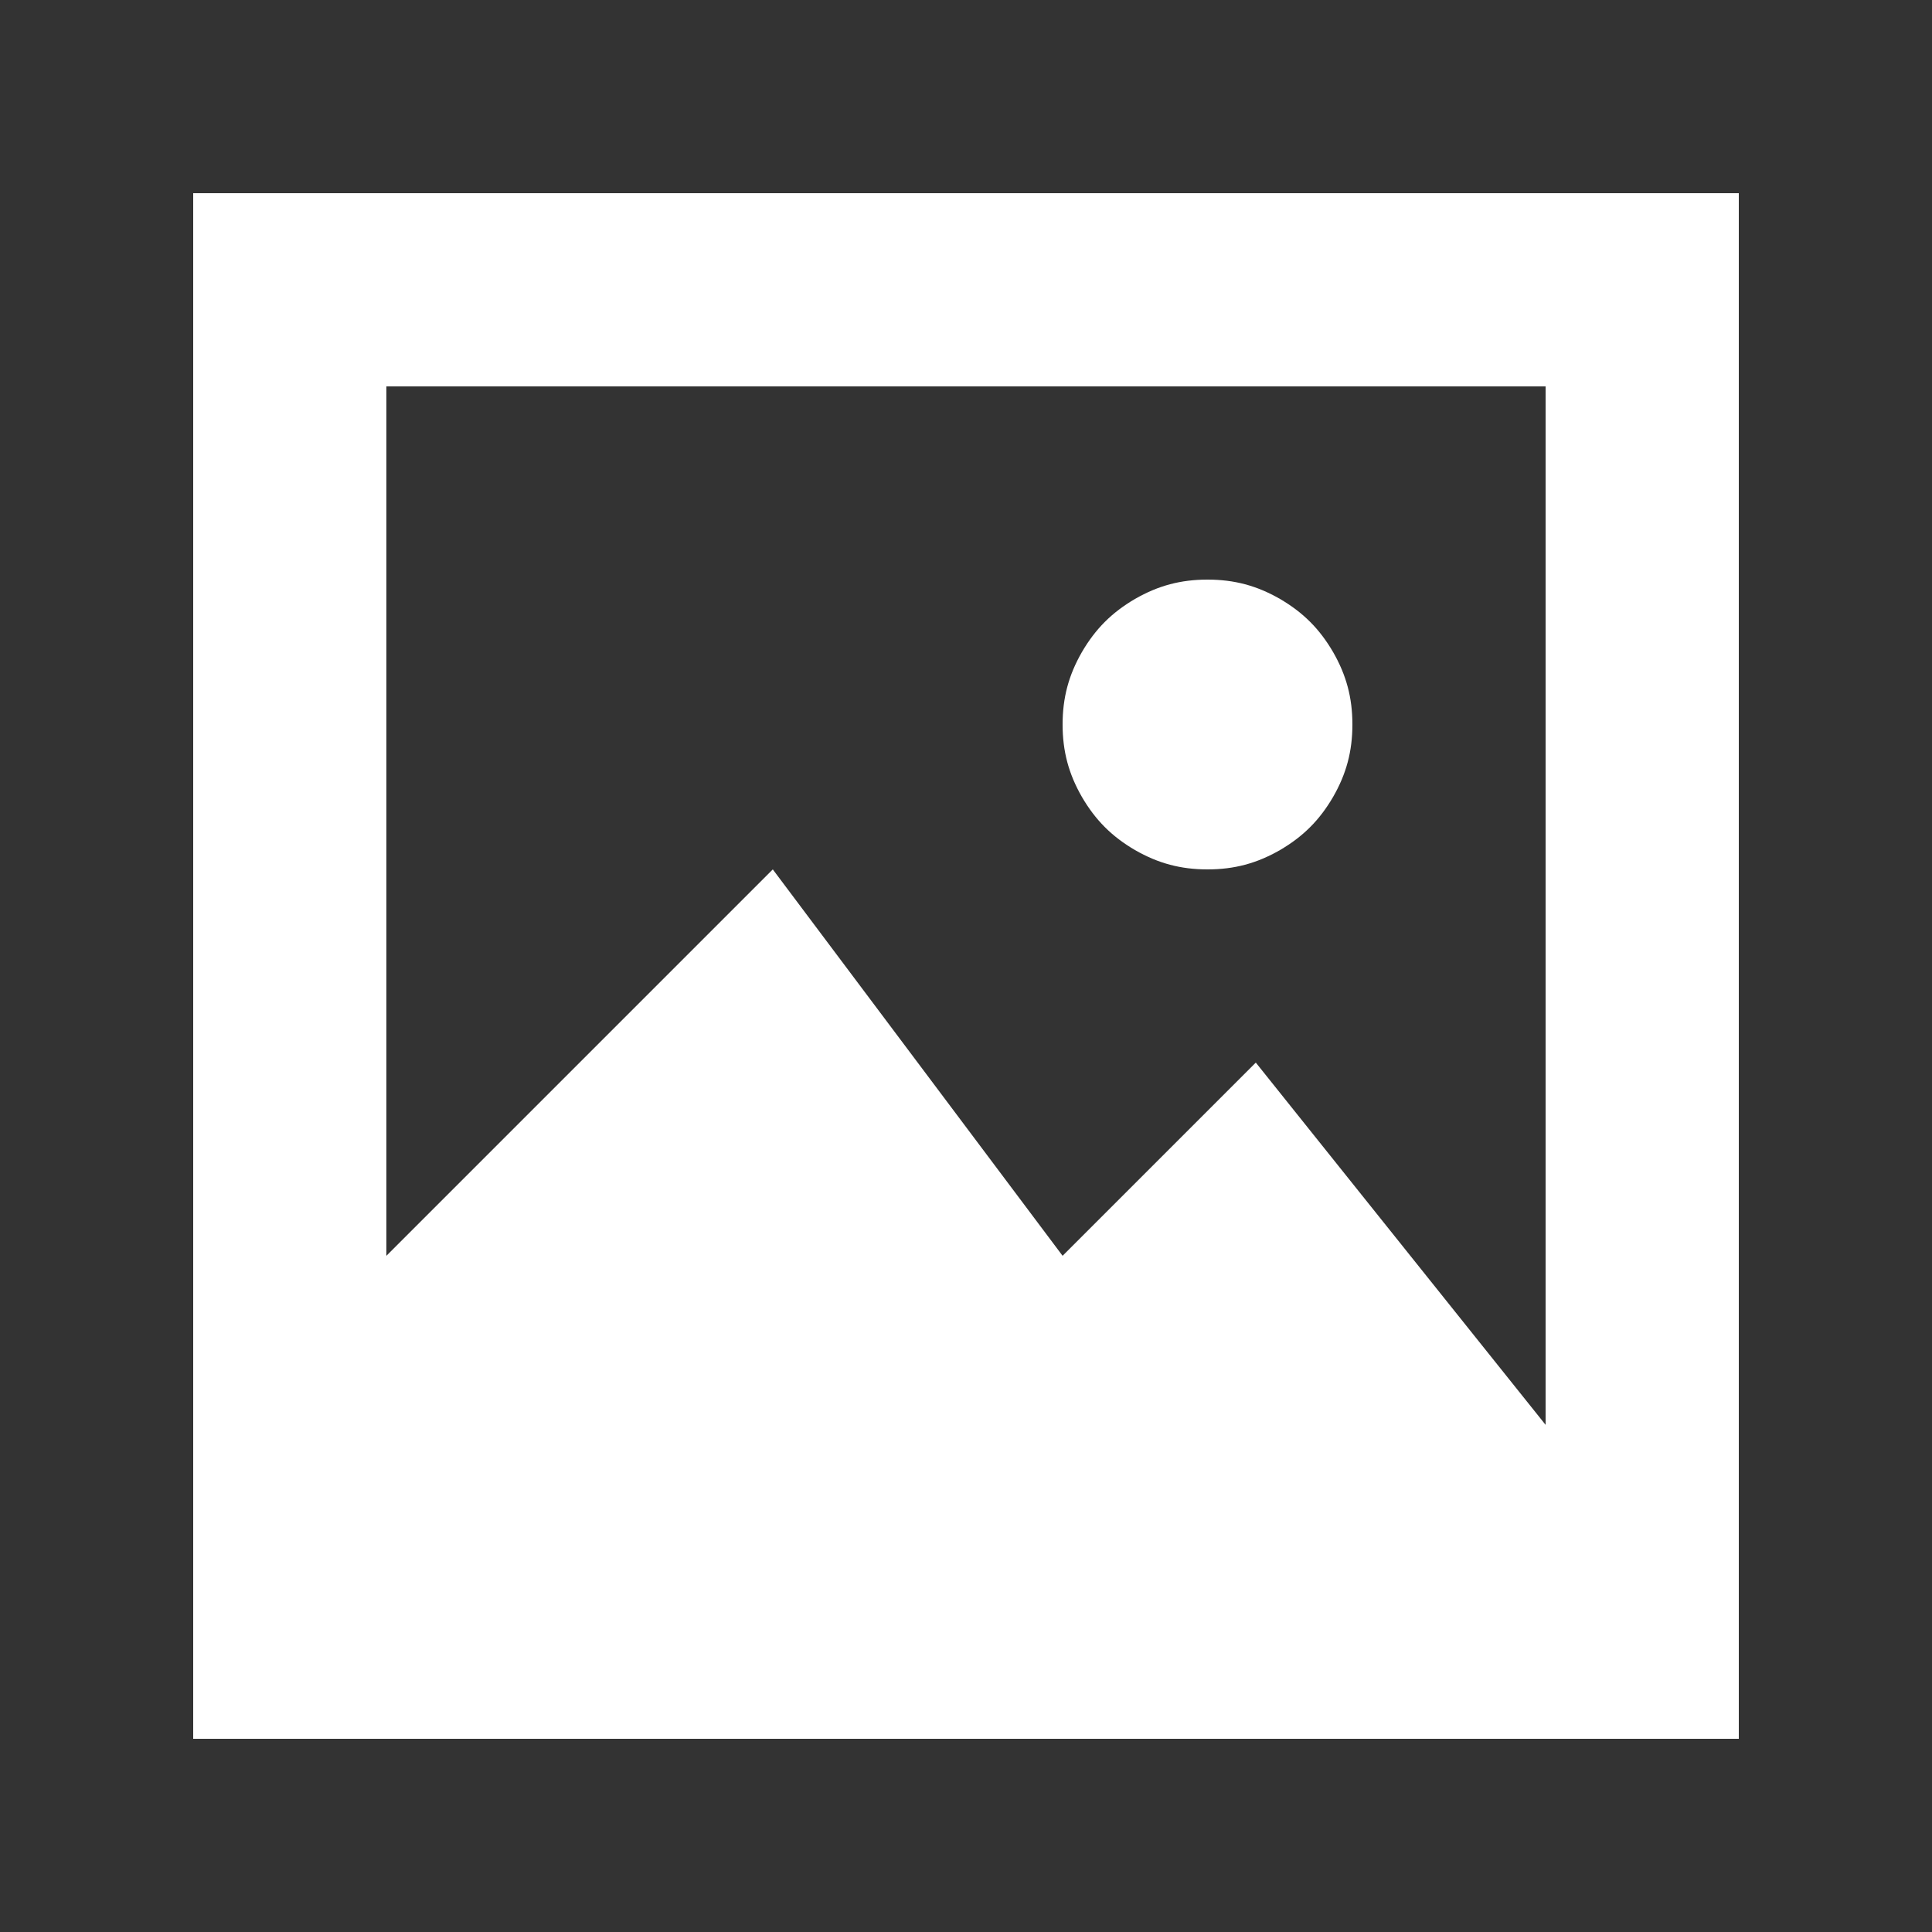 <?xml version="1.0" encoding="UTF-8"?>

<svg version="1.2" baseProfile="tiny" width="100mm" height="100mm" viewBox="0 0 10000 10000" preserveAspectRatio="xMidYMid" fill-rule="evenodd" stroke-width="28.222" stroke-linejoin="miter" xmlns="http://www.w3.org/2000/svg" xmlns:xlink="http://www.w3.org/1999/xlink" xml:space="preserve">
 <rect x="0" y="0" width="10000" height="10000" fill="#333333" stroke="none"/>
 <g visibility="visible" id="MasterSlide_1_Default">
  <desc>Master slide
  </desc>
  <rect fill="none" stroke="none" x="0" y="0" width="10000" height="10000"/>
 </g>
 <g visibility="visible" id="Slide_1_page5">
  <g>
   <path fill="none" stroke="rgb(255,255,255)" id="Drawing_1_0" stroke-width="1000" d="M 5000,8500 L 1500,8500 1500,1500 8500,1500 8500,8500 5000,8500 Z"/>
  </g>
  <g>
   <path fill="rgb(255,255,255)" stroke="none" d="M 1500,7000 L 1500,8500 8500,8500 8500,8000 6500,5500 5500,6500 4000,4500 1500,7000 Z"/>
   <rect fill="none" stroke="none" x="1500" y="4500" width="7002" height="4001"/>
  </g>
  <g>
   <path fill="rgb(255,255,255)" stroke="none" d="M 6250,4500 C 6112,4500 5995,4469 5875,4400 5755,4330 5670,4245 5600,4125 5531,4005 5500,3888 5500,3750 5500,3612 5531,3495 5600,3375 5670,3255 5755,3170 5875,3100 5995,3031 6112,3000 6250,3000 6388,3000 6505,3031 6625,3100 6745,3170 6830,3255 6900,3375 6969,3495 7000,3612 7000,3750 7000,3888 6969,4005 6900,4125 6830,4245 6745,4330 6625,4400 6505,4469 6388,4500 6250,4500 L 6250,4500 Z"/>
   <rect fill="none" stroke="none" x="5500" y="3000" width="1501" height="1501"/>
  </g>
 </g>
</svg>